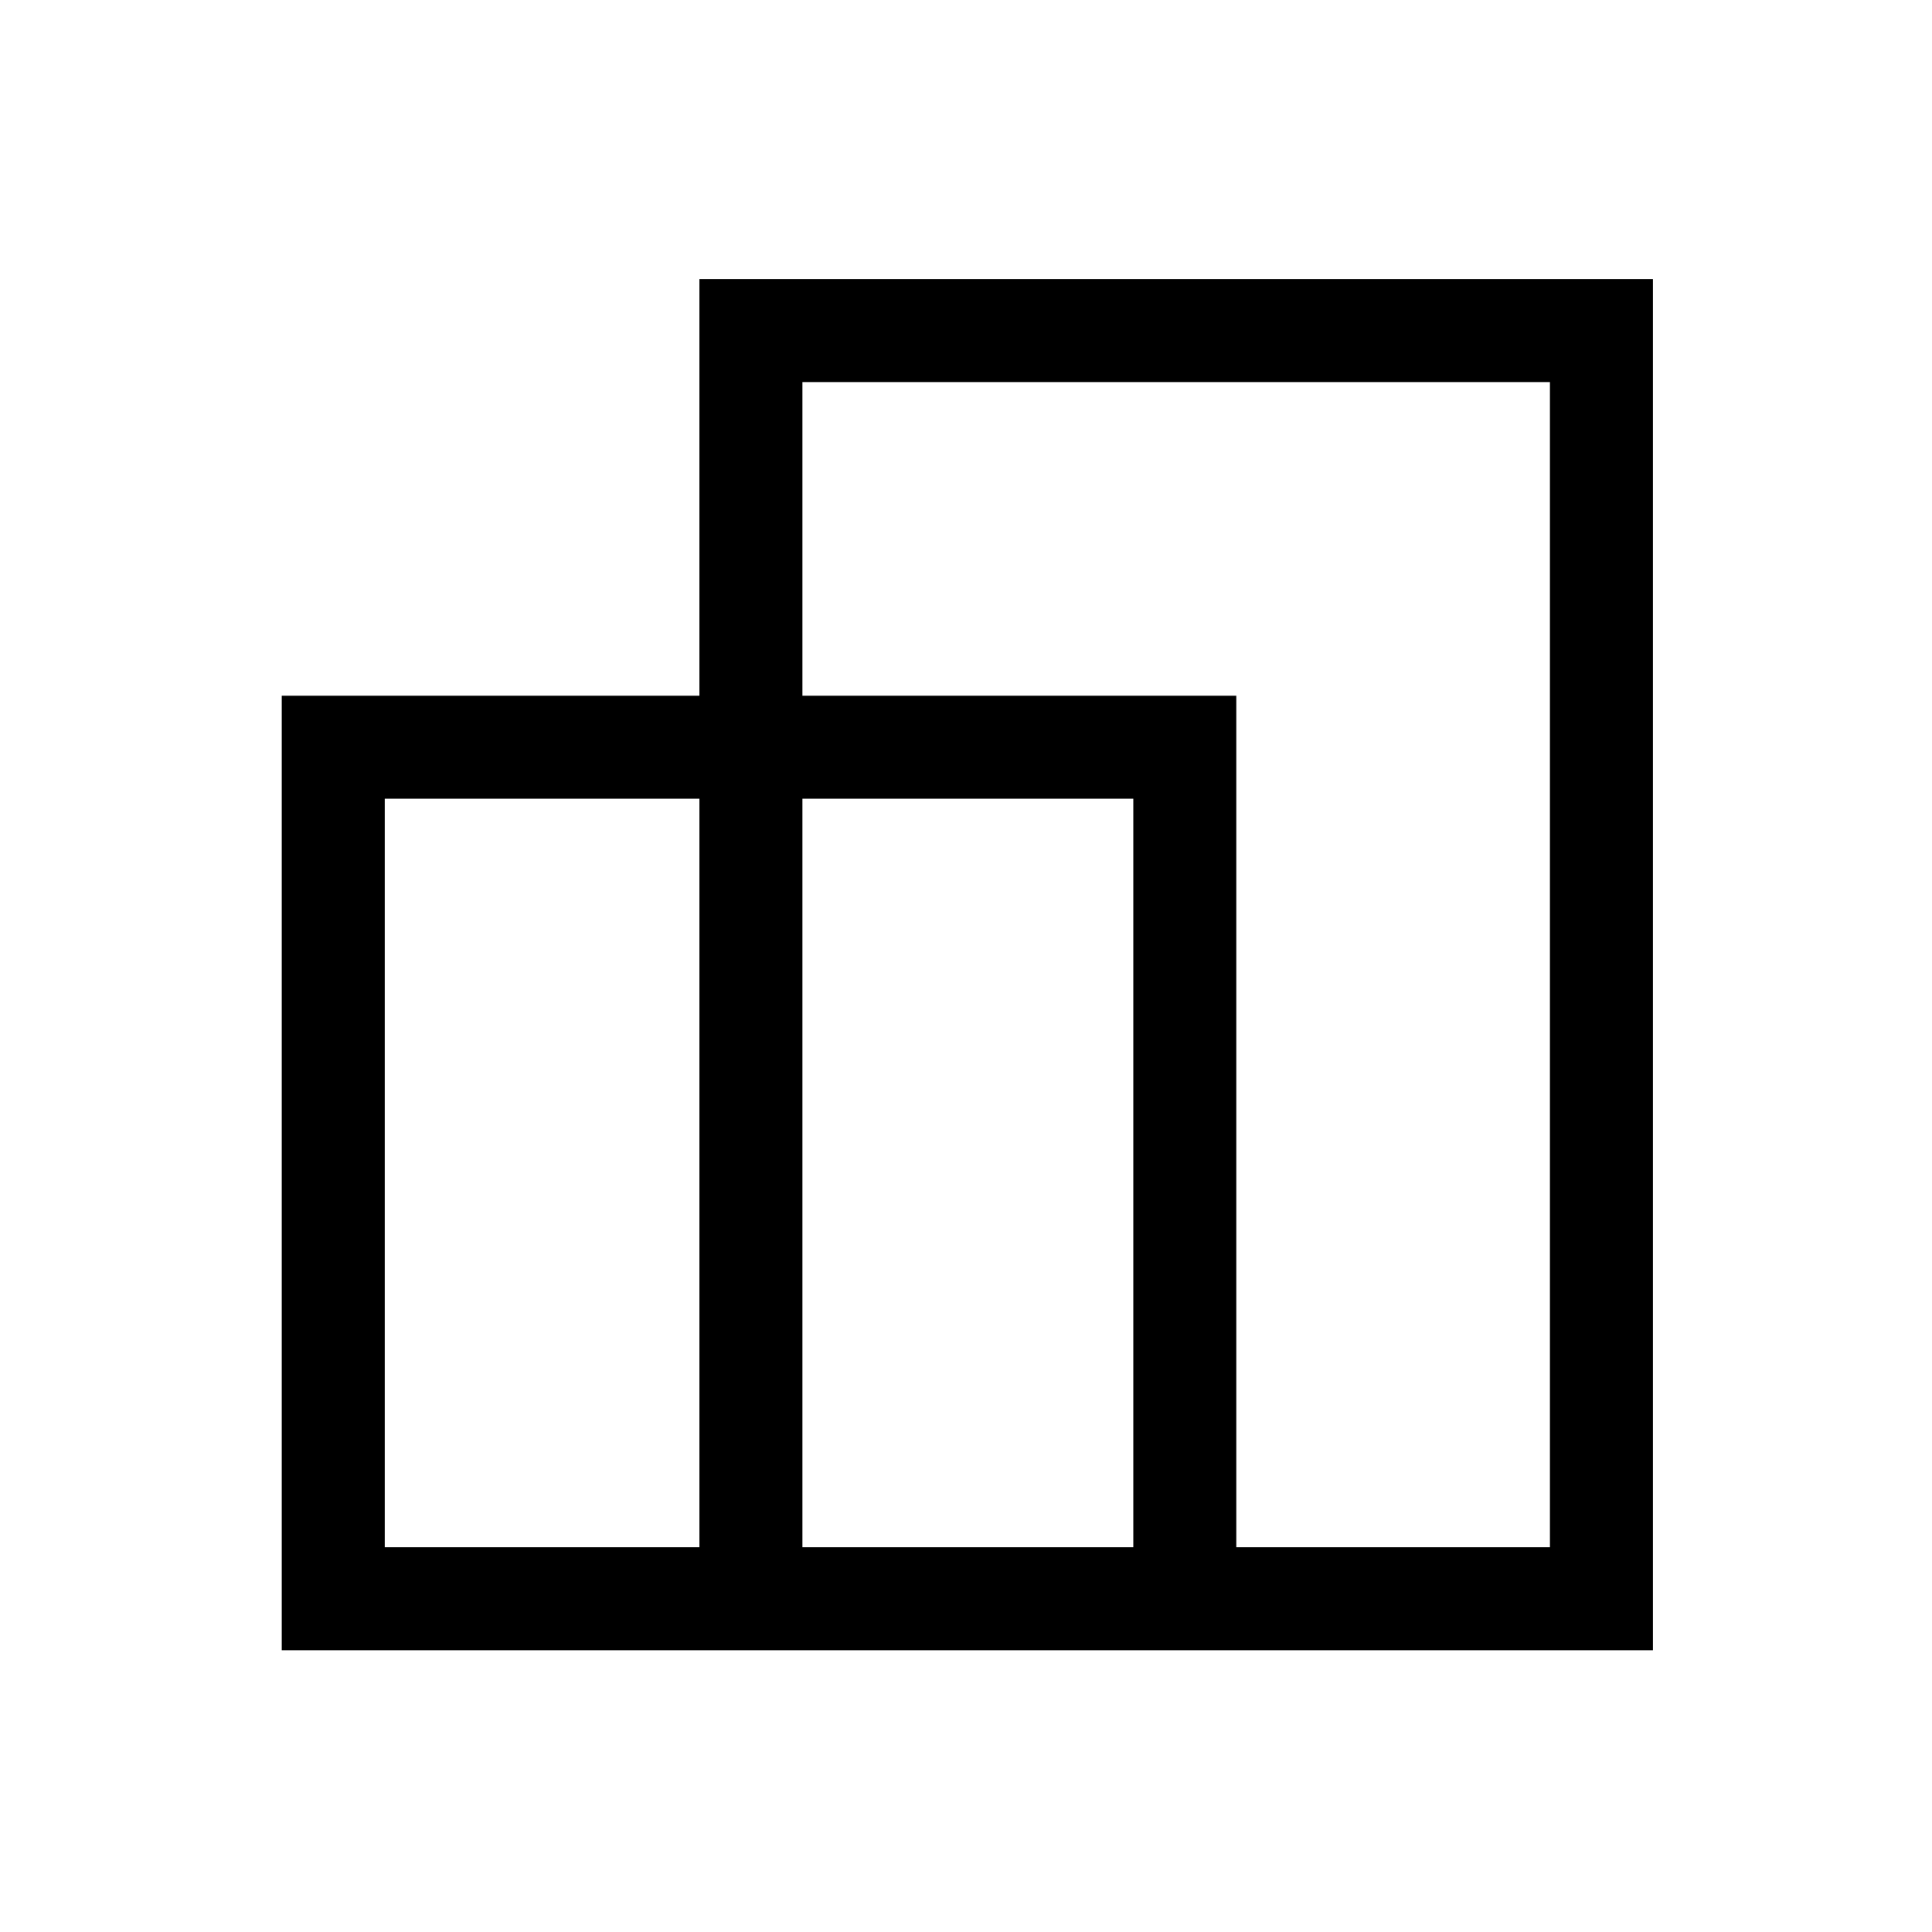 <svg xmlns="http://www.w3.org/2000/svg" height="40" viewBox="0 -960 960 960" width="40"><path d="M140-140v-474.307h207.539v-207.026h473.794V-140H140Zm474.307-51.179h155.847v-578.975H398.718v155.847h215.589v423.128Zm-215.589 0h164.41v-371.949h-164.41v371.949Zm-207.539 0h156.36v-371.949h-156.36v371.949Zm423.128-423.128v51.179-51.179Zm-266.768 51.179Zm215.589 0Zm51.179-51.179Z"/></svg>